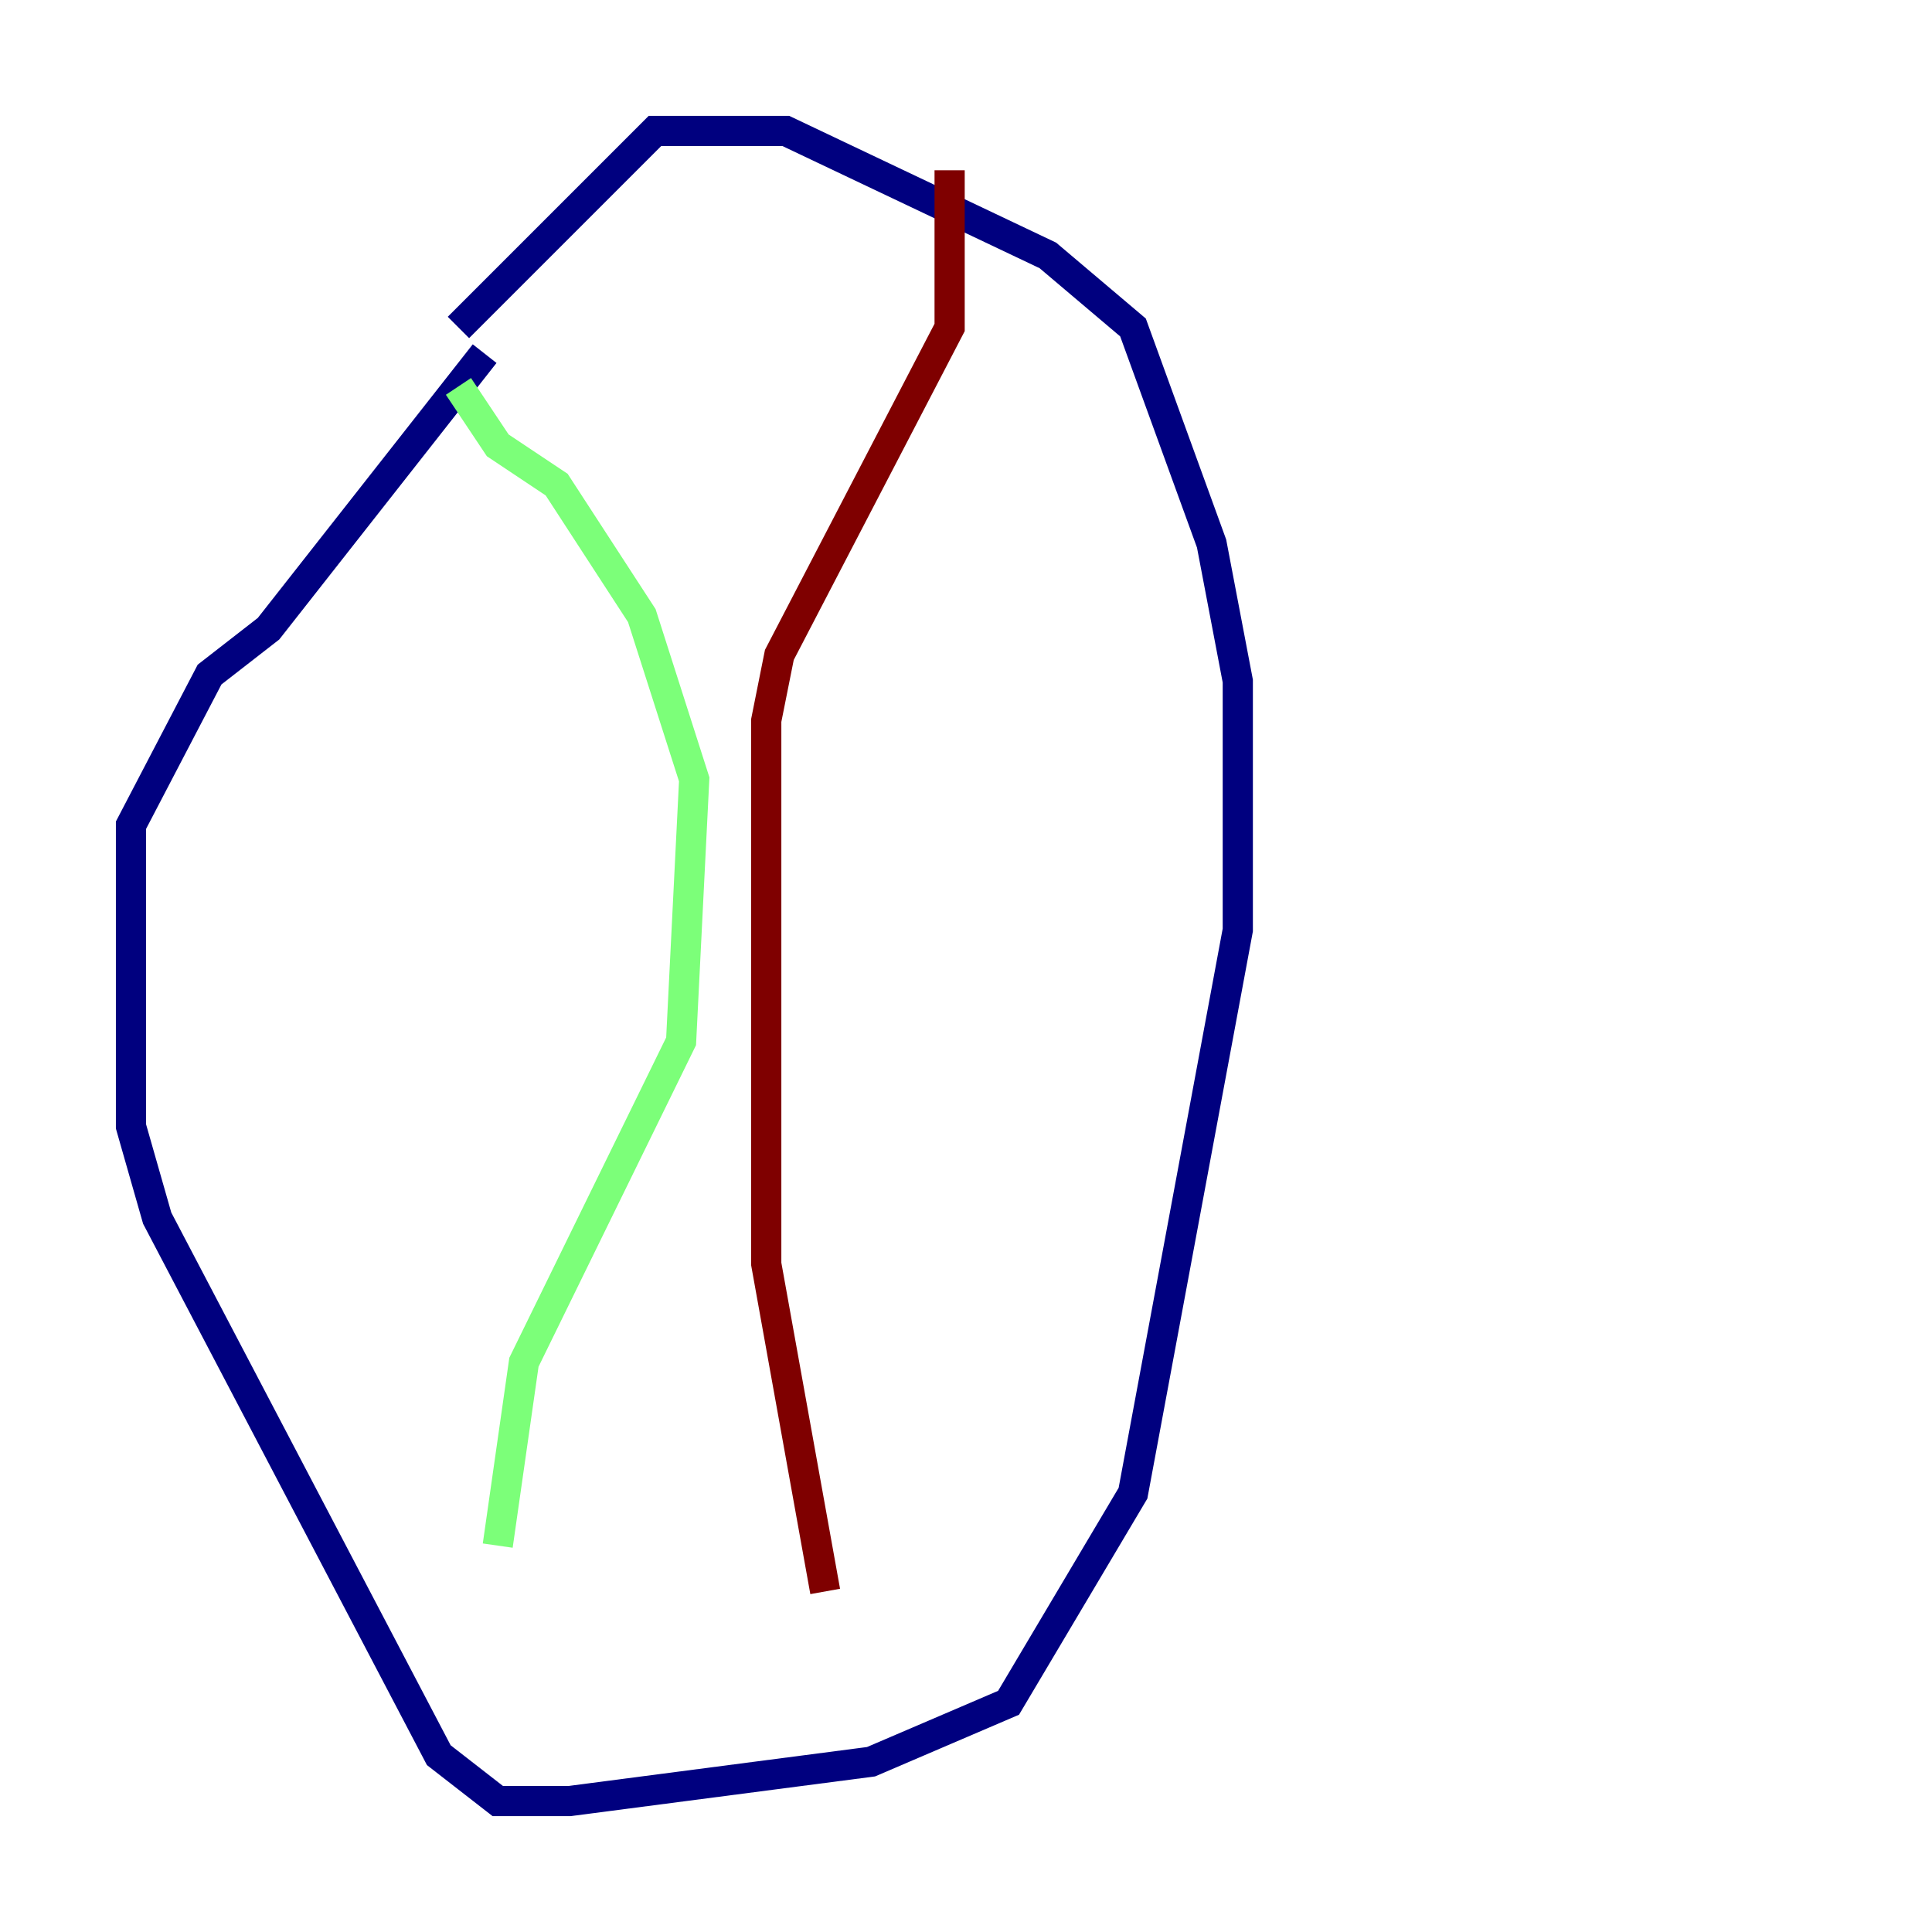<?xml version="1.0" encoding="utf-8" ?>
<svg baseProfile="tiny" height="128" version="1.2" viewBox="0,0,128,128" width="128" xmlns="http://www.w3.org/2000/svg" xmlns:ev="http://www.w3.org/2001/xml-events" xmlns:xlink="http://www.w3.org/1999/xlink"><defs /><polyline fill="none" points="32.108,23.43 17.79,41.654 13.885,44.691 8.678,54.671 8.678,74.63 10.414,80.705 29.071,116.285 32.976,119.322 37.749,119.322 57.709,116.719 66.82,112.814 75.064,98.929 82.007,61.614 82.007,45.125 80.271,36.014 75.064,21.695 69.424,16.922 52.068,8.678 43.39,8.678 30.373,21.695" stroke="#00007f" stroke-width="2" /><polyline fill="none" points="30.373,25.6 32.976,29.505 36.881,32.108 42.522,40.786 45.993,51.634 45.125,68.99 34.712,90.251 32.976,102.4" stroke="#7cff79" stroke-width="2" /><polyline fill="none" points="54.671,105.437 50.766,83.742 50.766,47.729 51.634,43.39 62.915,21.695 62.915,11.281" stroke="#7f0000" stroke-width="2" /></svg>